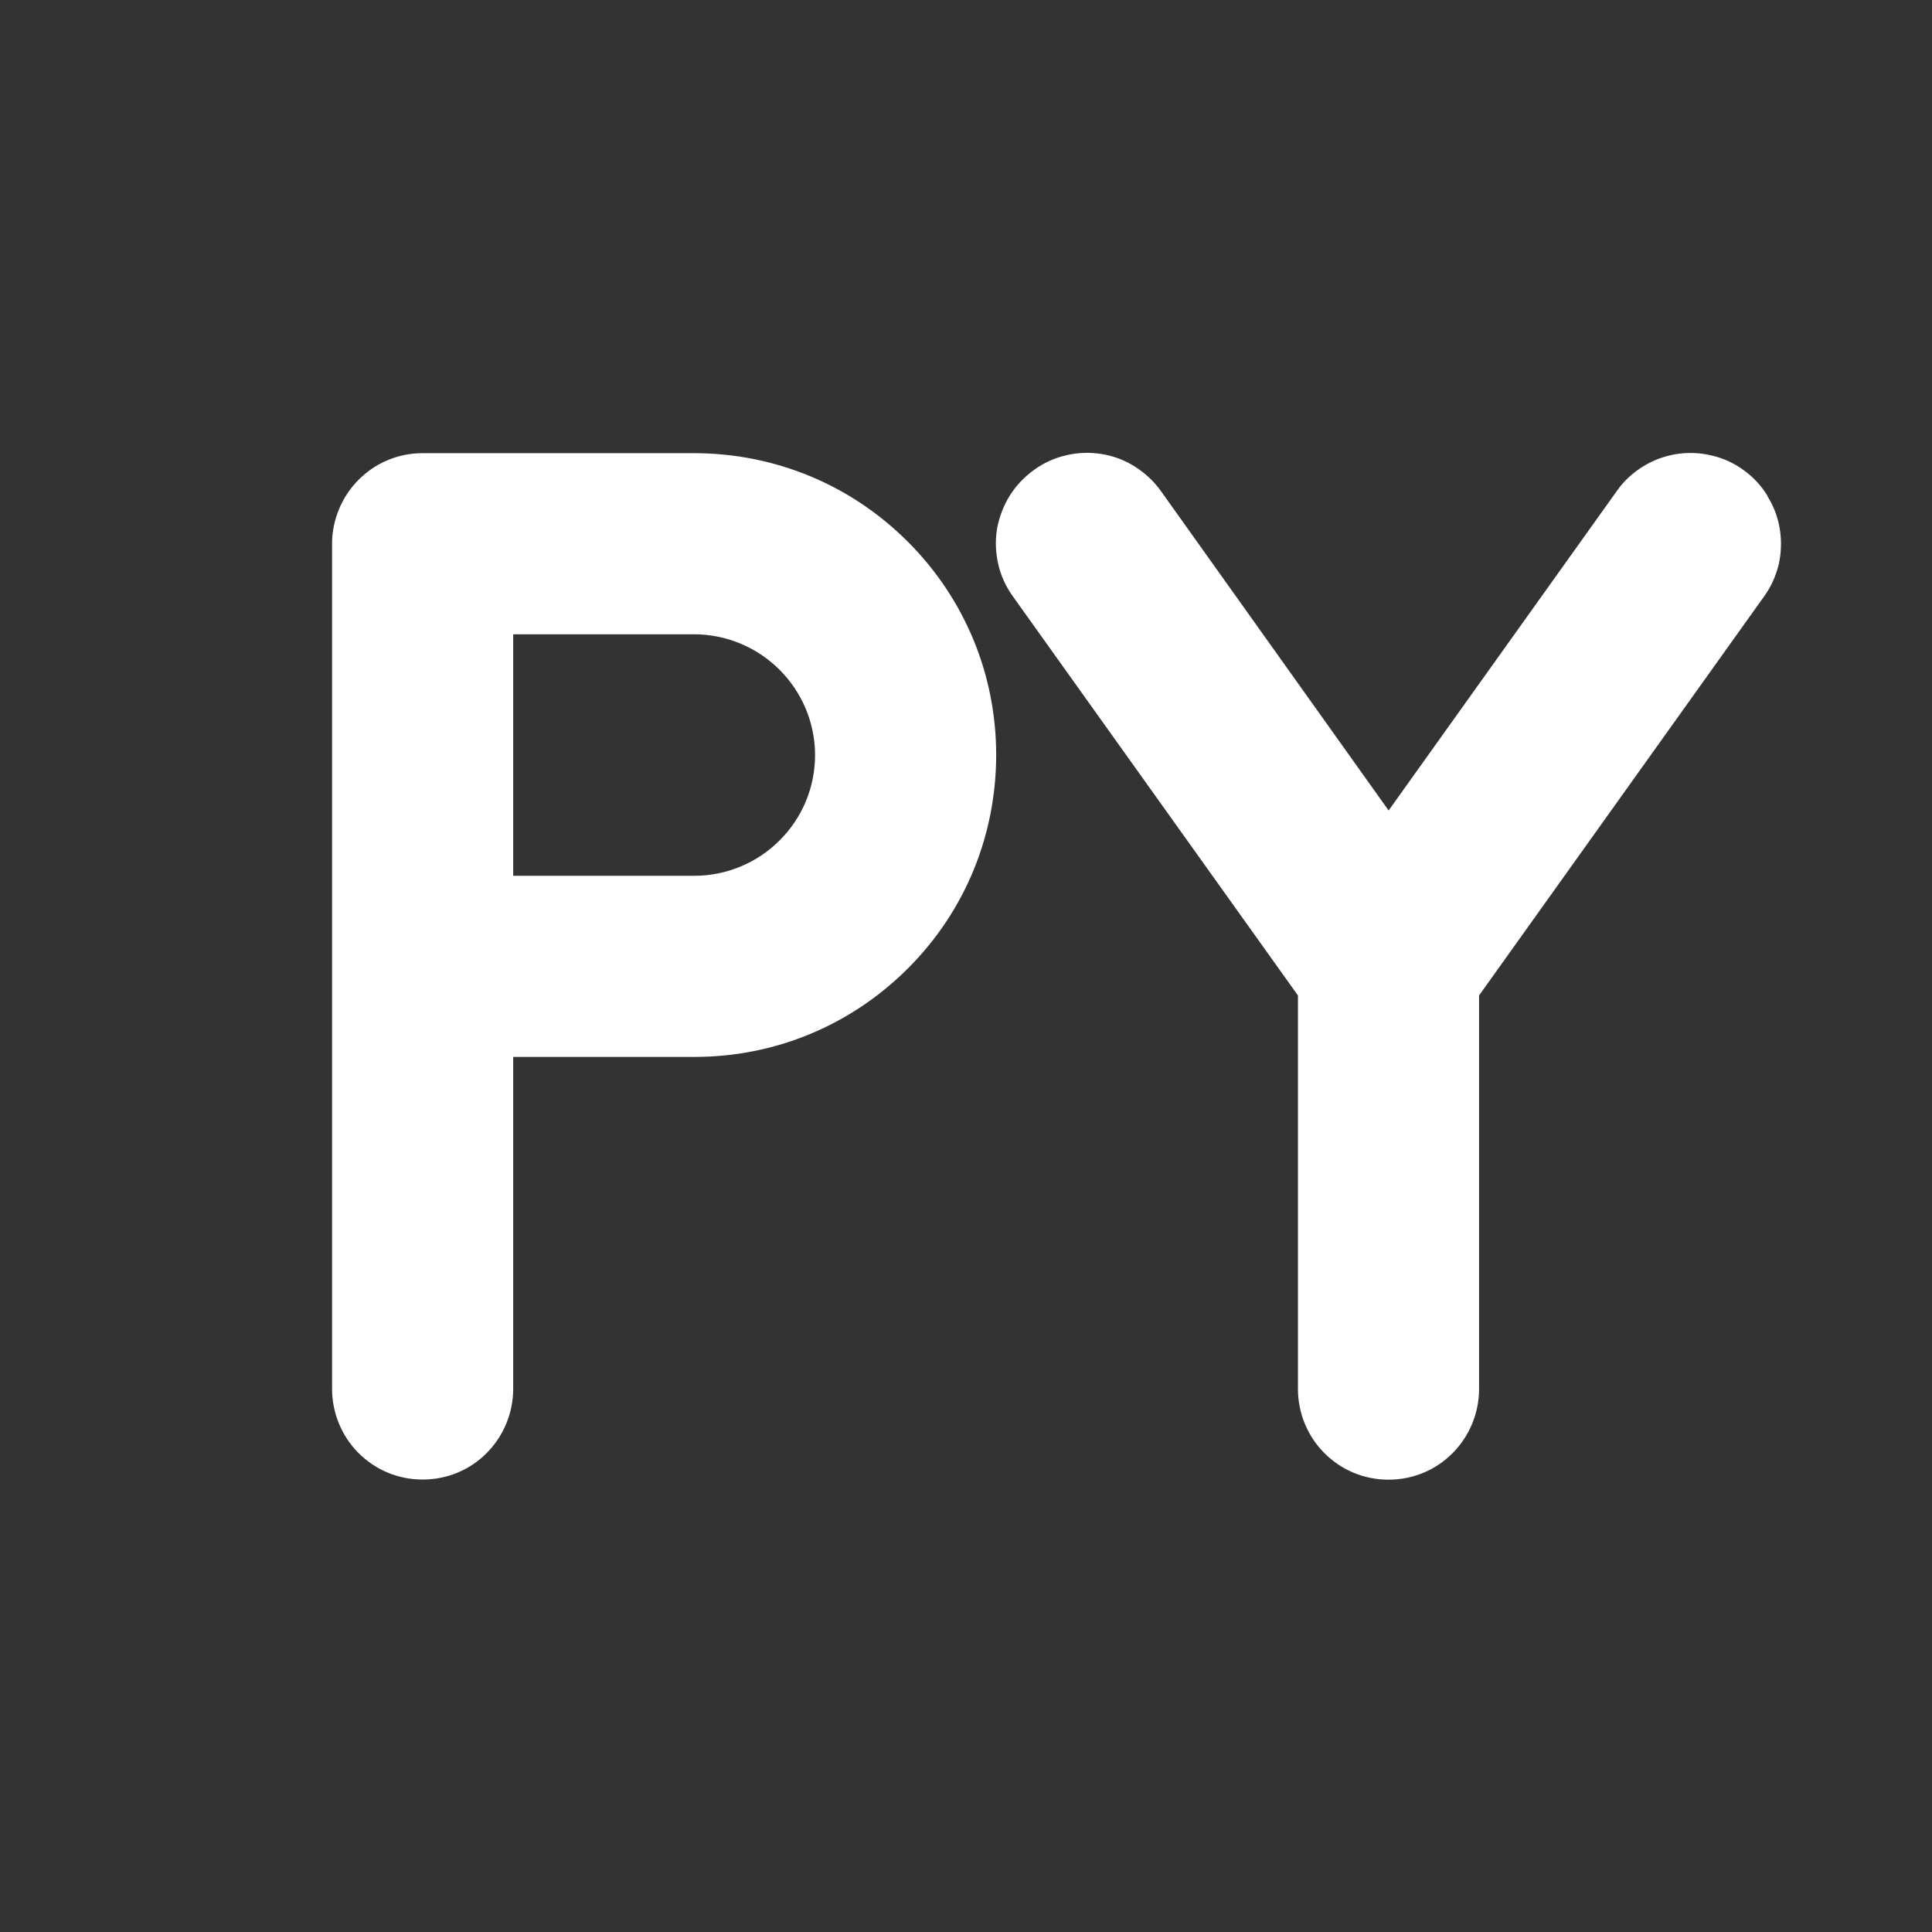 <svg width="16" height="16" viewBox="0 0 16 16" fill="none" xmlns="http://www.w3.org/2000/svg">
<rect x="0" y="0" width="16" height="16" fill="#333333" stroke="none"/>
<path d="M14.441 3.894C14.519 3.95 14.586 4.022 14.639 4.108L14.637 4.109C14.689 4.191 14.725 4.286 14.74 4.385C14.755 4.478 14.752 4.576 14.731 4.673C14.706 4.773 14.666 4.862 14.609 4.94L12.249 8.244V11.504C12.249 11.702 12.169 11.895 12.029 12.035C11.889 12.176 11.7 12.254 11.499 12.254C11.298 12.254 11.11 12.176 10.969 12.035C10.829 11.896 10.749 11.702 10.749 11.504V8.244L8.389 4.94C8.331 4.86 8.288 4.767 8.267 4.672C8.245 4.574 8.241 4.476 8.257 4.38C8.274 4.286 8.309 4.191 8.361 4.107C8.414 4.022 8.482 3.95 8.564 3.891C8.644 3.833 8.734 3.792 8.832 3.77C8.923 3.748 9.024 3.744 9.124 3.76C9.222 3.776 9.316 3.811 9.4 3.865C9.485 3.919 9.556 3.986 9.613 4.065L11.5 6.712L13.39 4.066C13.444 3.988 13.516 3.92 13.602 3.866C13.686 3.813 13.779 3.778 13.879 3.761C13.981 3.745 14.078 3.749 14.174 3.772C14.268 3.793 14.359 3.834 14.441 3.894ZM3.5 3.753H5.75C6.418 3.754 7.046 4.014 7.518 4.486C7.989 4.957 8.25 5.585 8.25 6.253C8.249 6.922 7.99 7.55 7.518 8.021C7.045 8.493 6.418 8.753 5.75 8.753H4.25V11.503C4.25 11.701 4.17 11.894 4.03 12.034C3.89 12.175 3.701 12.253 3.5 12.253C3.299 12.253 3.111 12.175 2.97 12.034C2.83 11.895 2.75 11.701 2.75 11.503V4.503C2.75 4.306 2.83 4.113 2.97 3.973C3.111 3.831 3.3 3.753 3.5 3.753ZM4.25 7.253H5.75C6.014 7.253 6.27 7.147 6.456 6.96C6.645 6.772 6.75 6.52 6.75 6.252C6.749 5.986 6.644 5.735 6.456 5.547C6.27 5.36 6.013 5.253 5.749 5.253H4.25V7.253Z" fill="#ffffff"/>
</svg>
